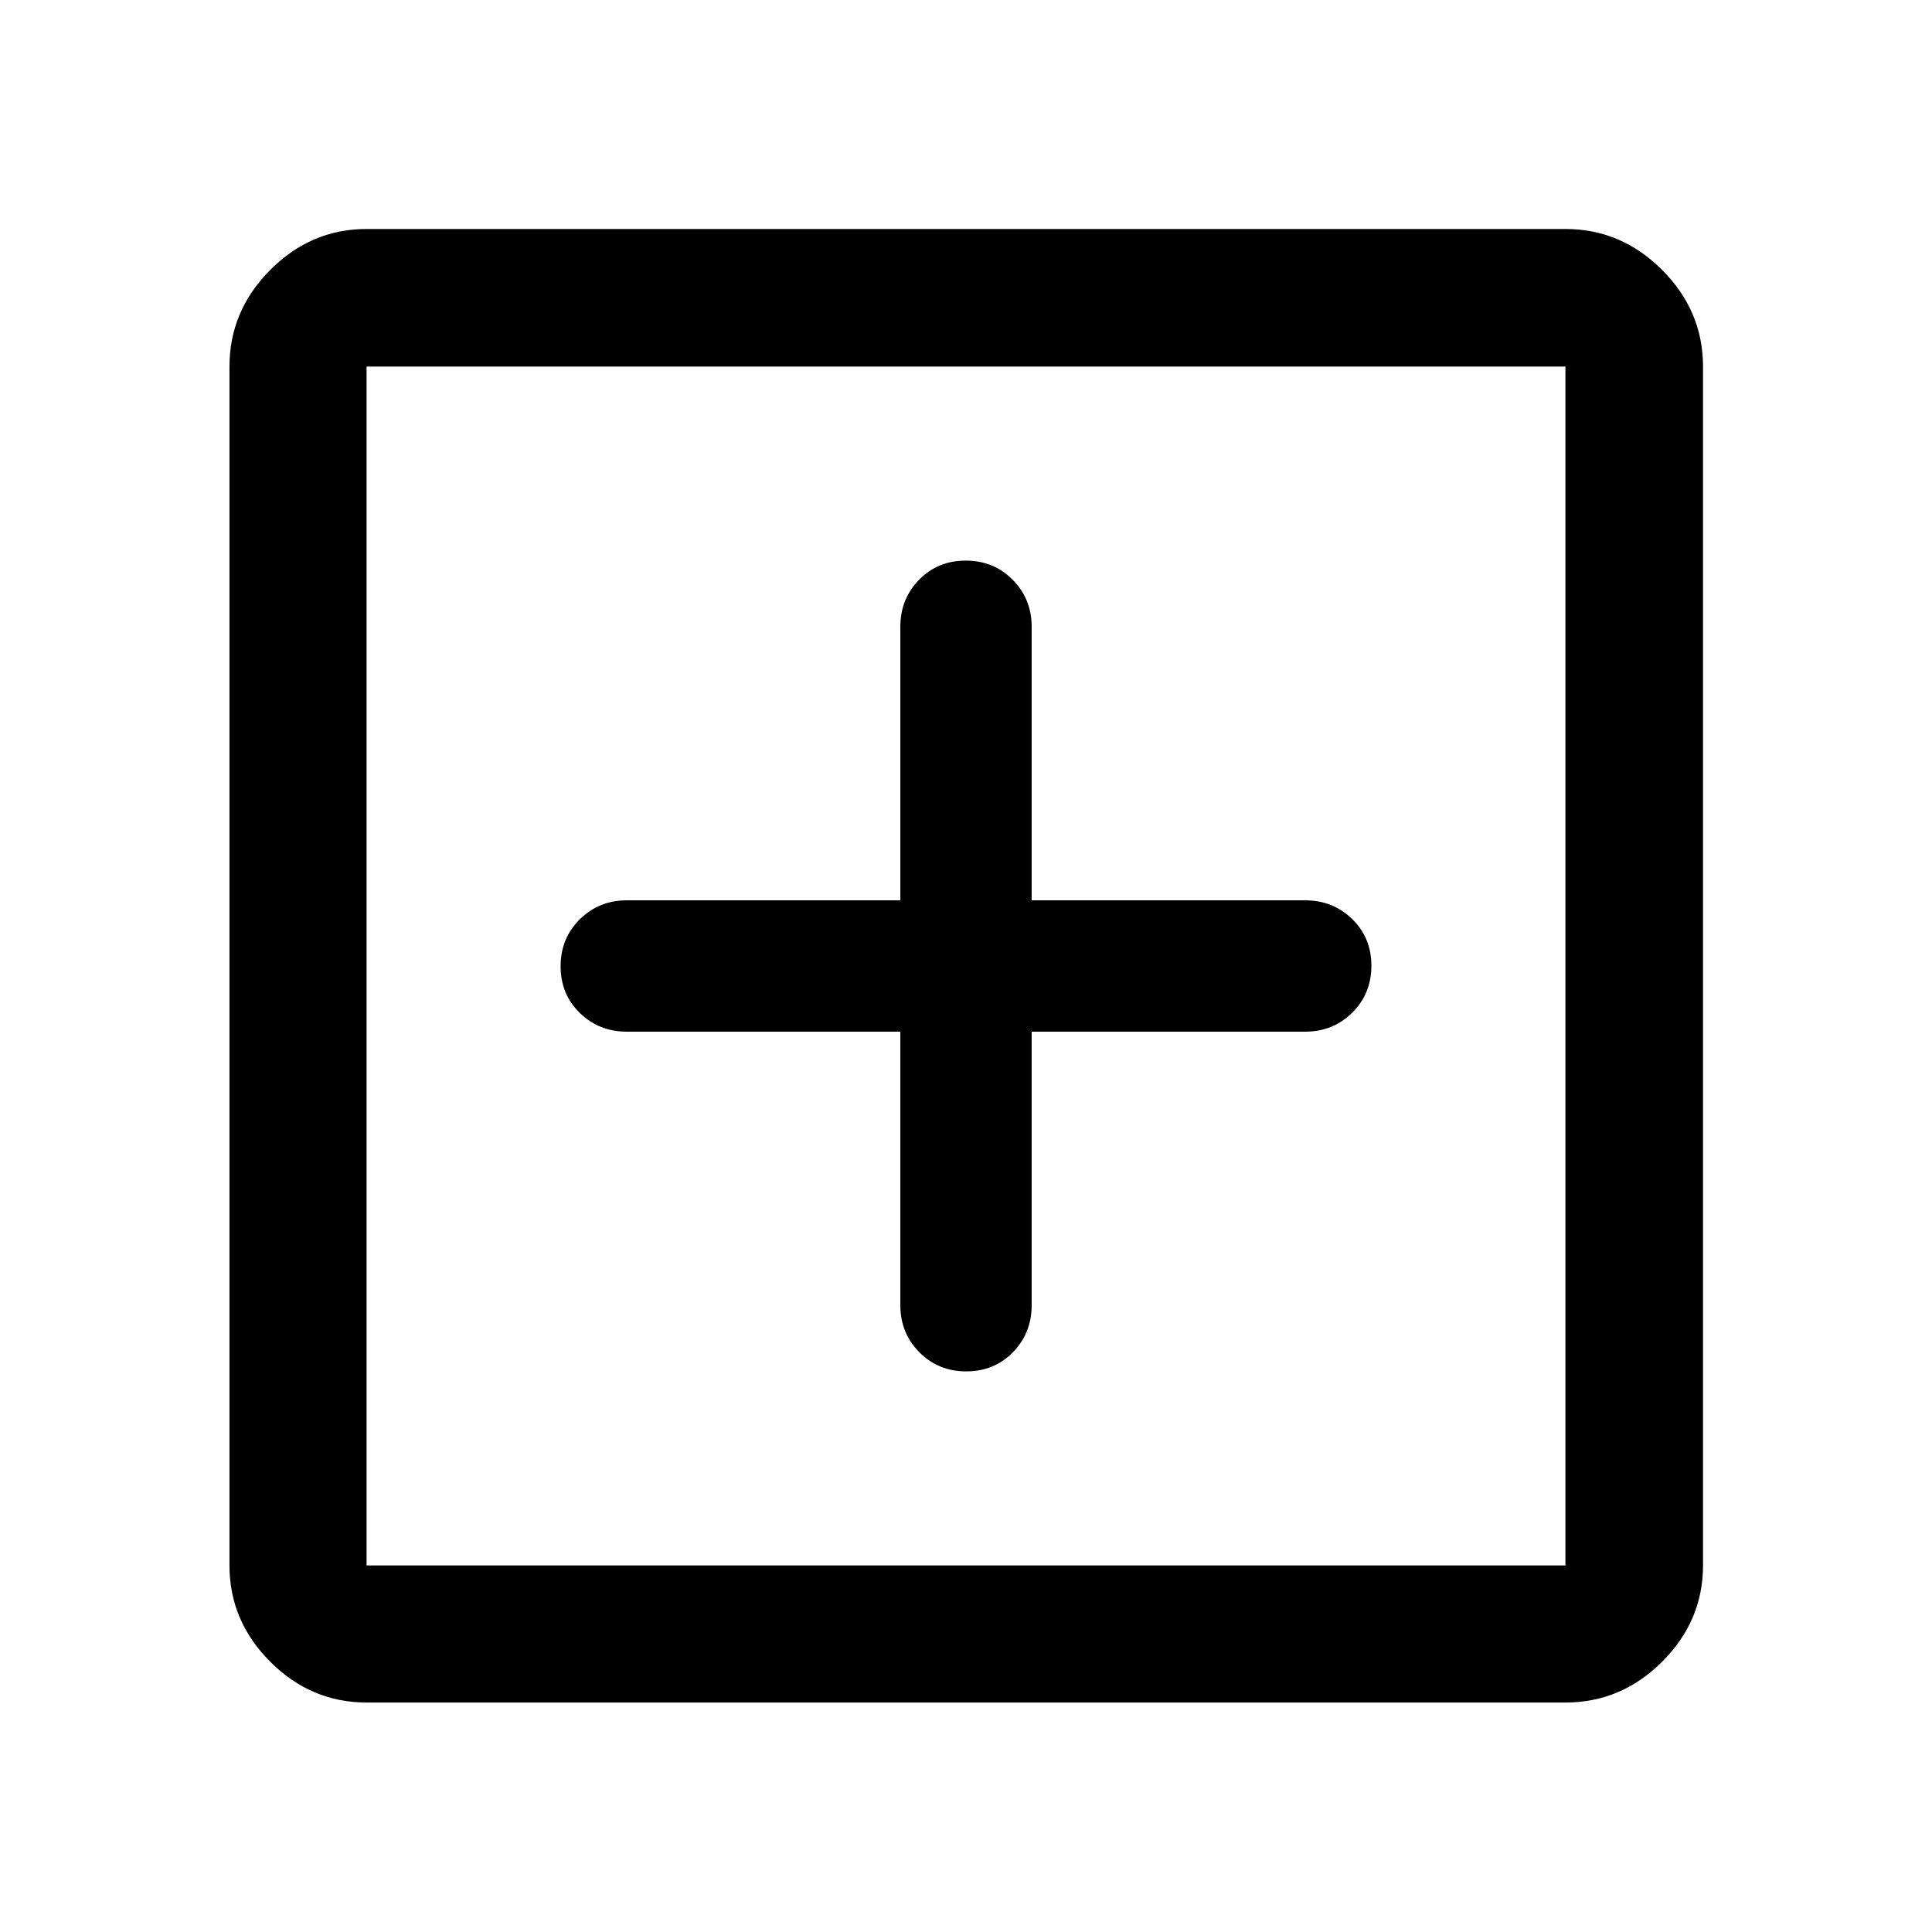 <svg xmlns="http://www.w3.org/2000/svg" width="48" height="48" viewBox="0 96 960 960"><path d="M480.125 777.435q13.921 0 23.213-9.546 9.292-9.545 9.292-23.324V608.63h135.935q13.778 0 23.324-9.417 9.546-9.417 9.546-23.338 0-13.921-9.546-23.213-9.546-9.292-23.324-9.292H512.63V407.435q0-13.778-9.417-23.324-9.417-9.546-23.338-9.546-13.921 0-23.213 9.546-9.292 9.546-9.292 23.324V543.37H311.435q-13.778 0-23.324 9.417-9.546 9.417-9.546 23.338 0 13.921 9.546 23.213 9.546 9.292 23.324 9.292H447.37v135.935q0 13.779 9.417 23.324 9.417 9.546 23.338 9.546ZM182.152 941.978q-27.599 0-47.865-20.265-20.265-20.266-20.265-47.865V278.152q0-27.697 20.265-48.033 20.266-20.337 47.865-20.337h595.696q27.697 0 48.033 20.337 20.337 20.336 20.337 48.033v595.696q0 27.599-20.337 47.865-20.336 20.265-48.033 20.265H182.152Zm0-68.13h595.696V278.152H182.152v595.696Zm0 0V278.152v595.696Z"/></svg>